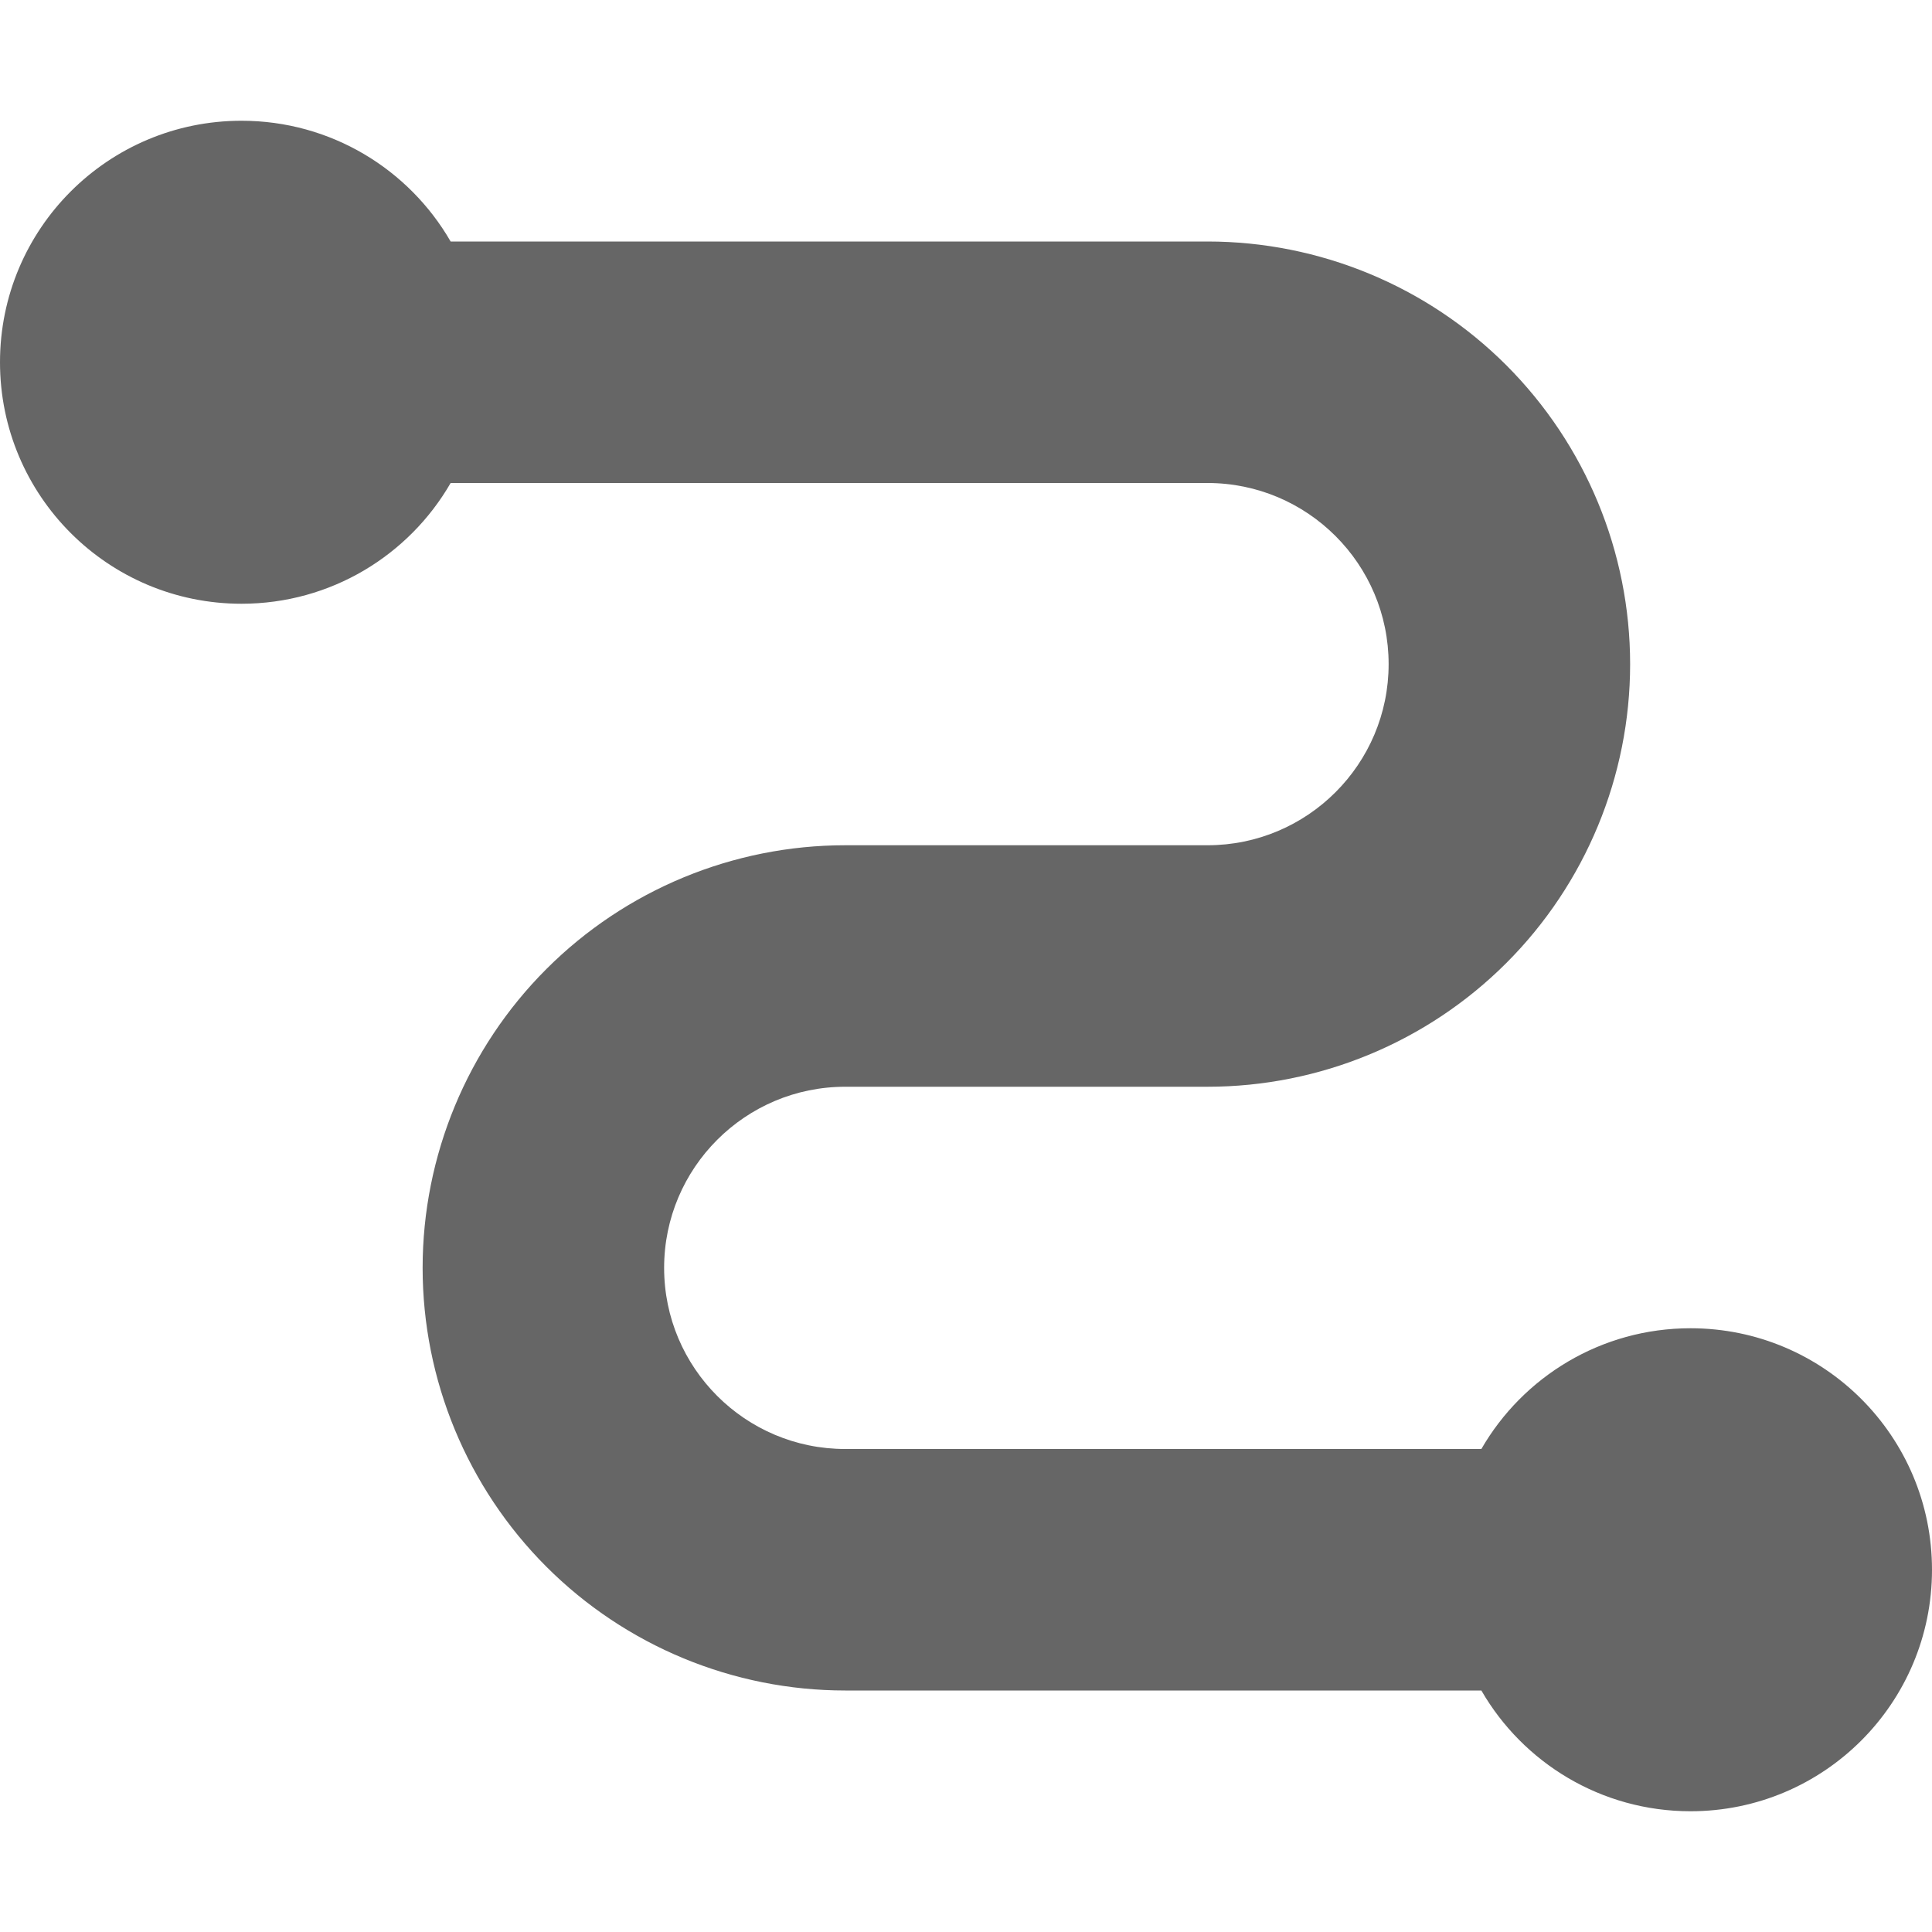 <svg width="16" height="16" viewBox="0 0 16 16" fill="none" xmlns="http://www.w3.org/2000/svg">
  <path fill-rule="evenodd" clip-rule="evenodd"
    d="M3.732 4C3.387 4.598 2.74 5 2 5C0.895 5 0 4.105 0 3C0 1.895 0.895 1 2 1C2.74 1 3.387 1.402 3.732 2H10C10.928 2 11.819 2.369 12.475 3.025C13.131 3.682 13.5 4.572 13.5 5.5C13.5 6.428 13.131 7.319 12.475 7.975C11.819 8.631 10.928 9 10 9H7C6.172 9 5.5 9.672 5.5 10.5C5.5 11.328 6.172 12 7 12H12.268C12.613 11.402 13.26 11 14 11C15.105 11 16 11.895 16 13C16 14.105 15.105 15 14 15C13.26 15 12.613 14.598 12.268 14H7C6.072 14 5.181 13.631 4.525 12.975C3.869 12.319 3.5 11.428 3.5 10.5C3.5 9.572 3.869 8.681 4.525 8.025C5.181 7.369 6.072 7 7 7L10 7C10.828 7 11.5 6.328 11.5 5.5C11.5 4.672 10.828 4 10 4H3.732Z"
    fill="black" fill-opacity="0.6" />
</svg>